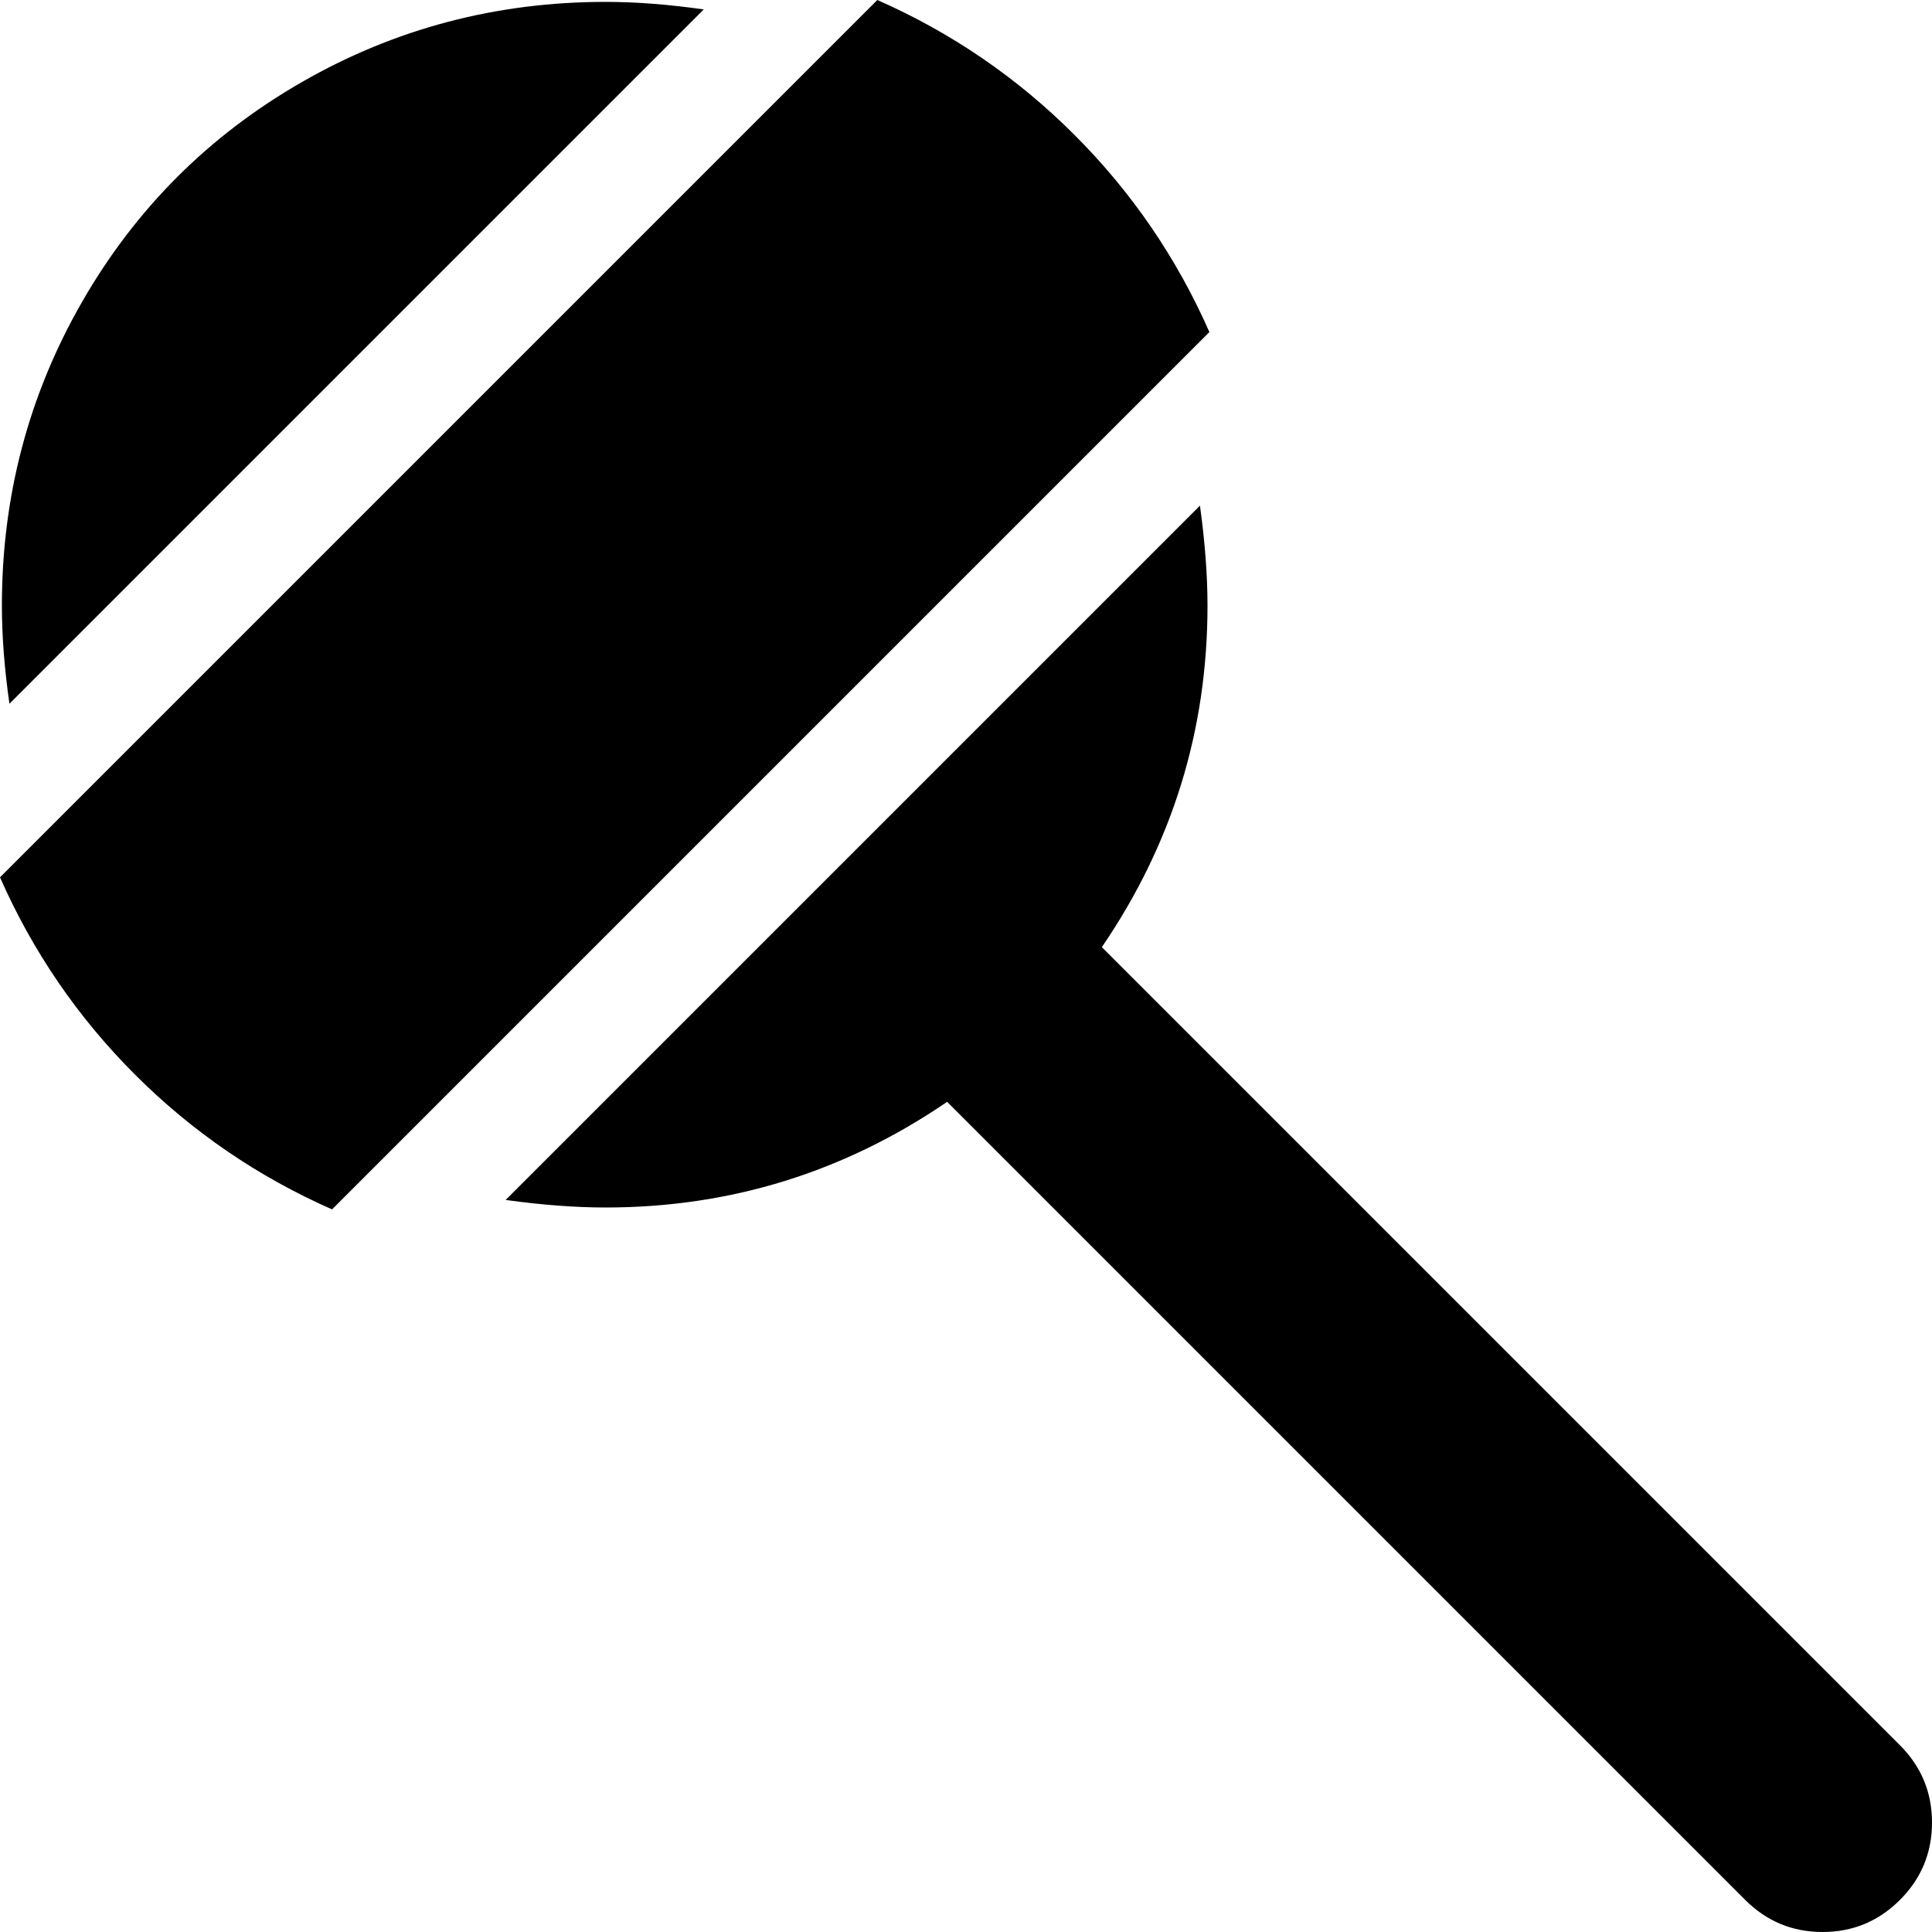 <svg xmlns="http://www.w3.org/2000/svg" width="3em" height="3em" viewBox="0 0 1024 1024"><path fill="currentColor" d="M1007 1007q-17 17-41 17t-41-17L502 584q-82 56-181 56q-24 0-53-4l368-368q4 29 4 53q0 99-56 181l423 423q17 17 17 41t-17 41M0 465L465 0q59 26 104.5 71.5T641 176L176 641q-59-26-104.5-71.5T0 465m1-144q0-87 42.5-161T160 43.5T321 1q24 0 52 4L5 373q-4-28-4-52"/></svg>